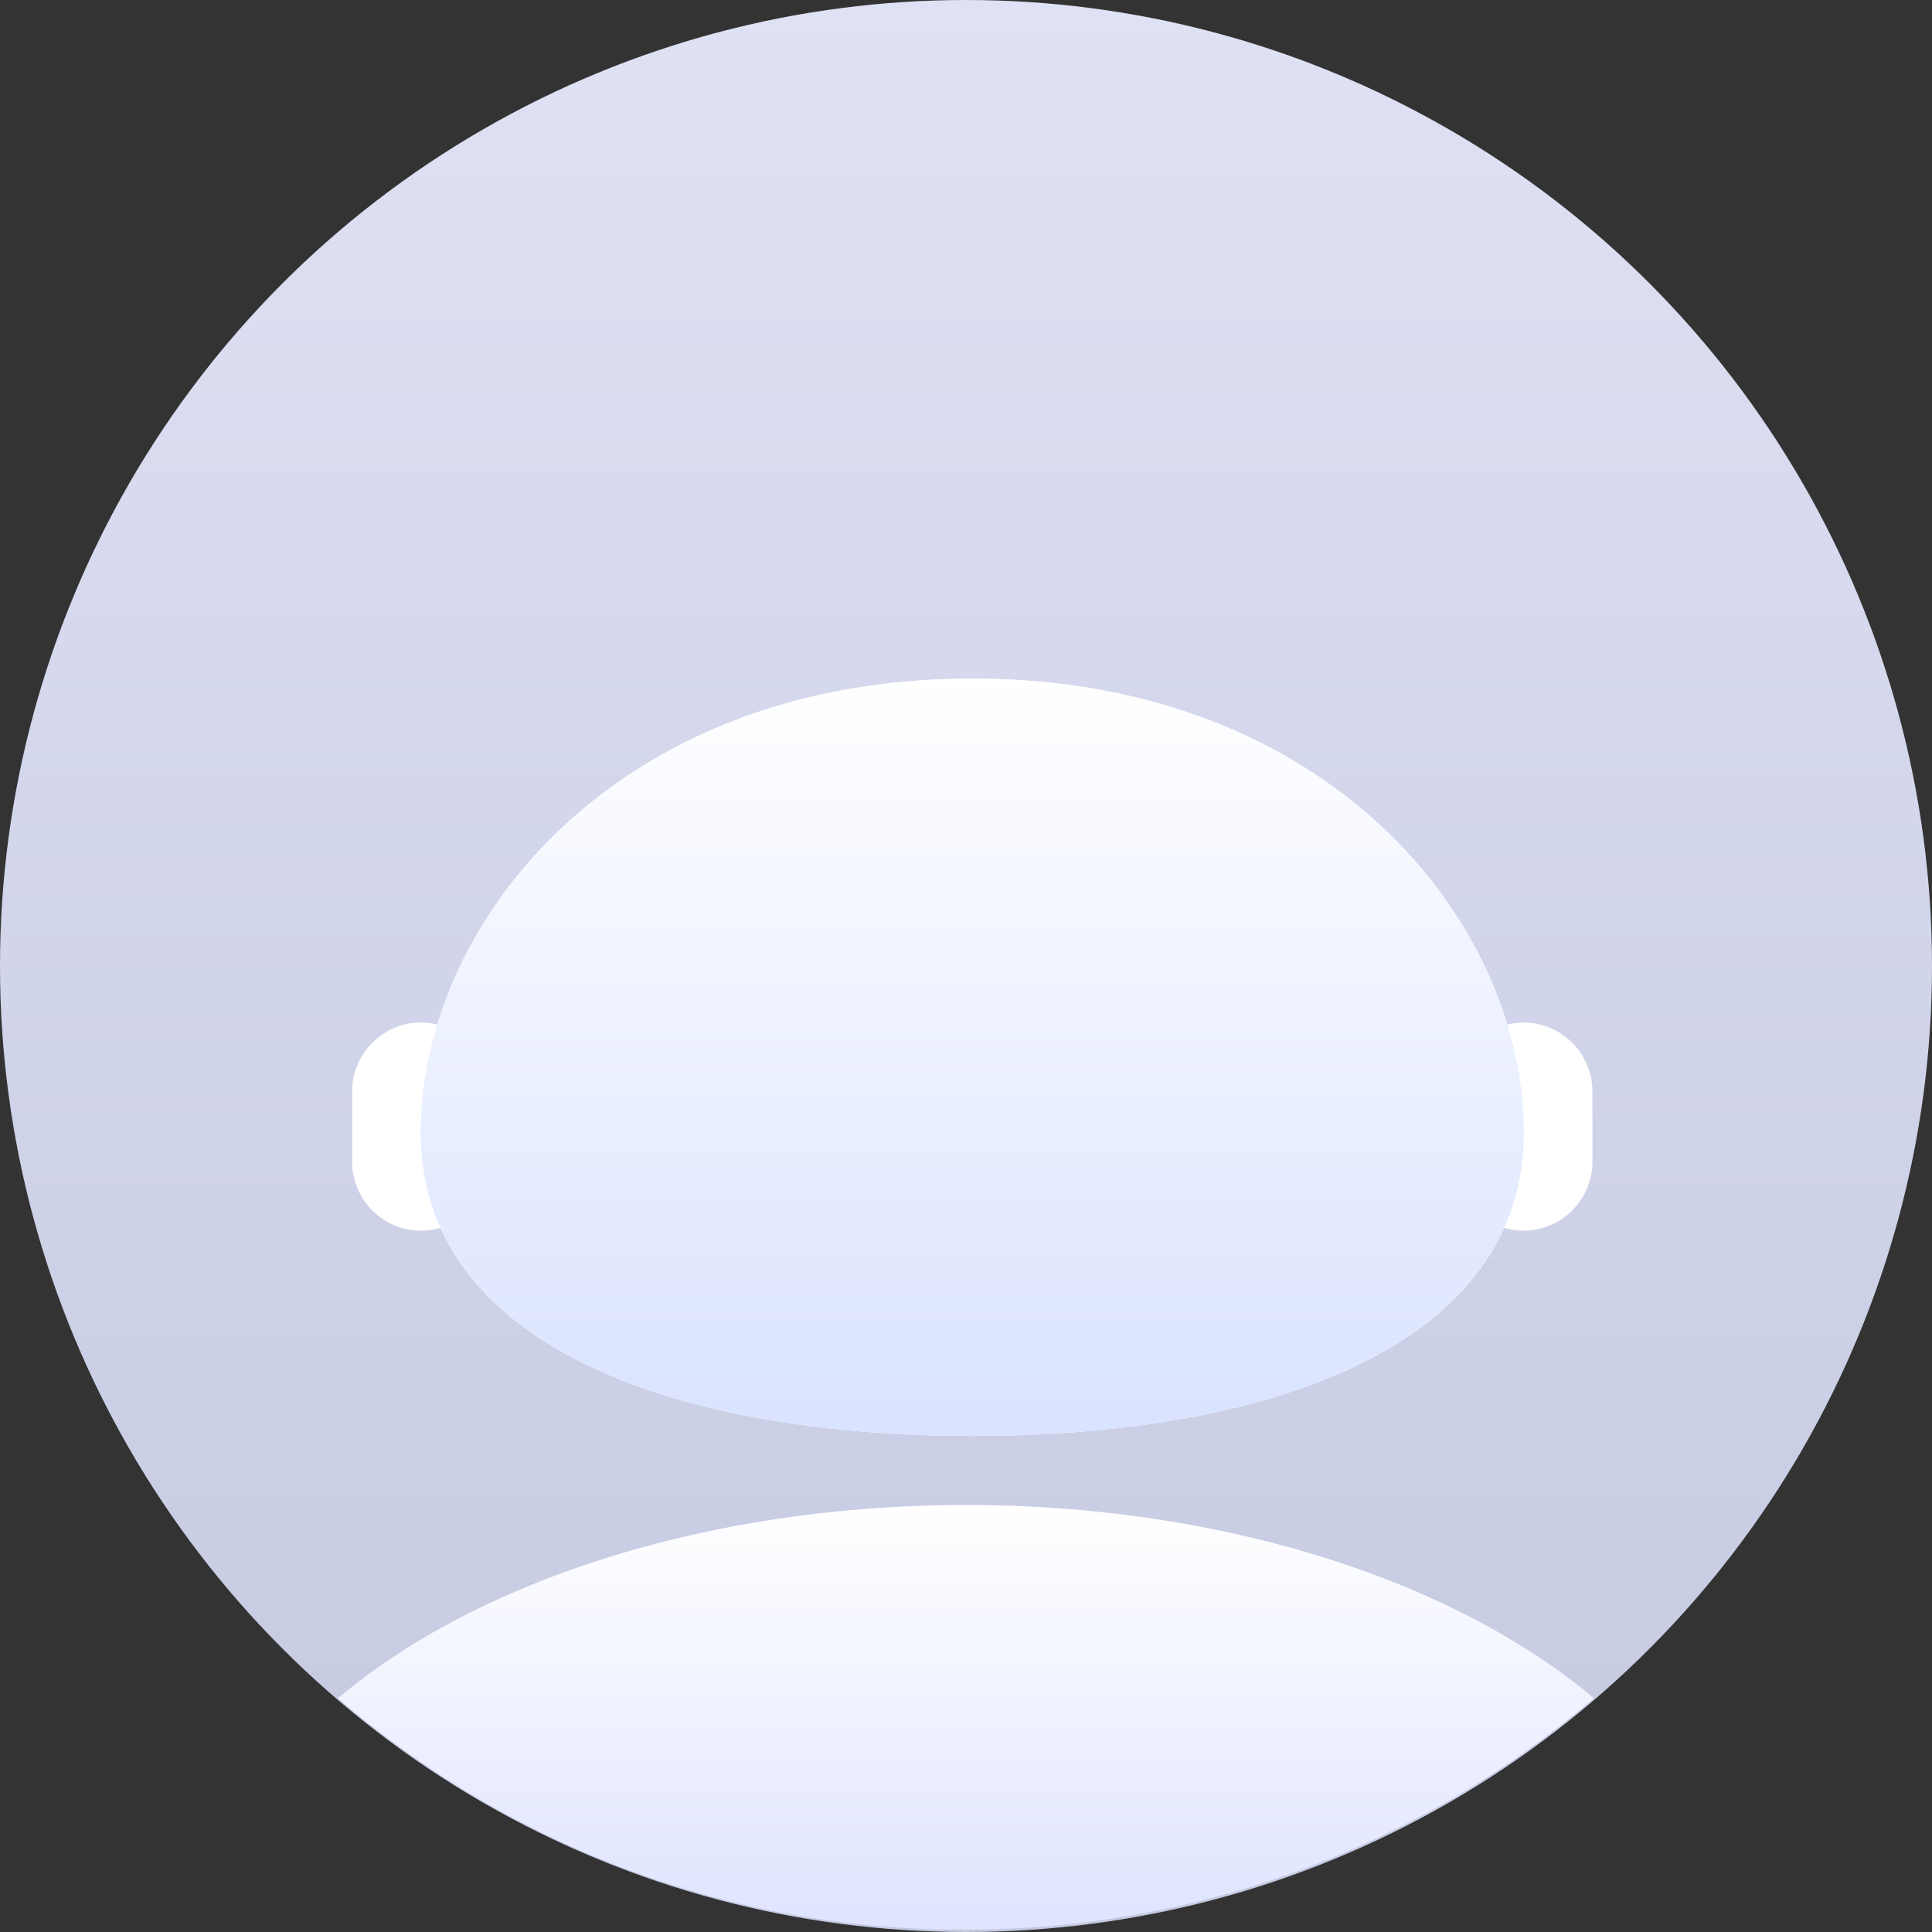 <svg id="图层_1" data-name="图层 1" xmlns="http://www.w3.org/2000/svg" xmlns:xlink="http://www.w3.org/1999/xlink" viewBox="0 0 40 40"><rect x="0" y="0" width="40" height="40" fill="#333333" stroke="none"/><defs><style>.cls-1{fill:url(#未命名的渐变_5);}.cls-2,.cls-4{fill-rule:evenodd;}.cls-2{fill:url(#未命名的渐变_2);}.cls-3,.cls-4{fill:#fff;}.cls-5{fill:url(#未命名的渐变_3);}</style><linearGradient id="未命名的渐变_5" x1="36.08" y1="42.06" x2="36.08" y2="41.06" gradientTransform="matrix(40, 0, 0, -40, -1423.17, 1682.55)" gradientUnits="userSpaceOnUse"><stop offset="0" stop-color="#dfe1f4"/><stop offset="1" stop-color="#c4c9e0"/></linearGradient><linearGradient id="未命名的渐变_2" x1="39.65" y1="10.56" x2="39.65" y2="9.5" gradientTransform="matrix(25.94, 0, 0, -8.84, -992.15, 142.46)" gradientUnits="userSpaceOnUse"><stop offset="0" stop-color="#fff"/><stop offset="1" stop-color="#dde2ff"/></linearGradient><linearGradient id="未命名的渐变_3" x1="41.03" y1="28.23" x2="41.03" y2="27.23" gradientTransform="matrix(22.83, 0, 0, -15.7, -900.43, 475.1)" gradientUnits="userSpaceOnUse"><stop offset="0" stop-color="#fff"/><stop offset="1" stop-color="#dae3ff"/></linearGradient></defs><title>头像</title><g id="权限"><g id="权限-创建用户"><g id="新增用户"><g id="编组-14"><g id="默认头像"><circle id="Oval" class="cls-1" cx="20" cy="20" r="20"/><path id="path-2" class="cls-2" d="M36.17,49.11c5.39,0,10.15,1.6,13,4a20,20,0,0,1-13,4.79,19.74,19.74,0,0,1-13-4.79C26,50.71,30.79,49.11,36.17,49.11Z" transform="translate(-16.17 -17.95)"/><path id="矩形" class="cls-3" d="M24.88,39.12h0a1.43,1.43,0,0,1,1.43,1.43V42a1.43,1.43,0,0,1-1.43,1.43h0A1.43,1.43,0,0,1,23.46,42V40.55A1.43,1.43,0,0,1,24.88,39.12Z" transform="translate(-16.17 -17.95)"/><path id="矩形备份-5" class="cls-3" d="M47.72,39.12h0a1.43,1.43,0,0,1,1.42,1.43V42a1.43,1.43,0,0,1-1.42,1.43h0A1.43,1.43,0,0,1,46.29,42V40.55A1.43,1.43,0,0,1,47.72,39.12Z" transform="translate(-16.17 -17.95)"/><g id="椭圆形"><g id="path-4-link"><path id="path-4" class="cls-4" d="M36.3,47.68c6.3,0,11.42-1.94,11.42-6.28S43.7,32,36.3,32,24.88,37.07,24.88,41.4,30,47.68,36.3,47.68Z" transform="translate(-16.17 -17.95)"/></g><g id="path-4-link-2" data-name="path-4-link"><path id="path-4-2" data-name="path-4" class="cls-5" d="M36.3,47.68c6.3,0,11.42-1.94,11.42-6.28S43.7,32,36.3,32,24.88,37.07,24.88,41.4,30,47.68,36.3,47.68Z" transform="translate(-16.17 -17.95)"/></g></g></g></g></g></g></g></svg>